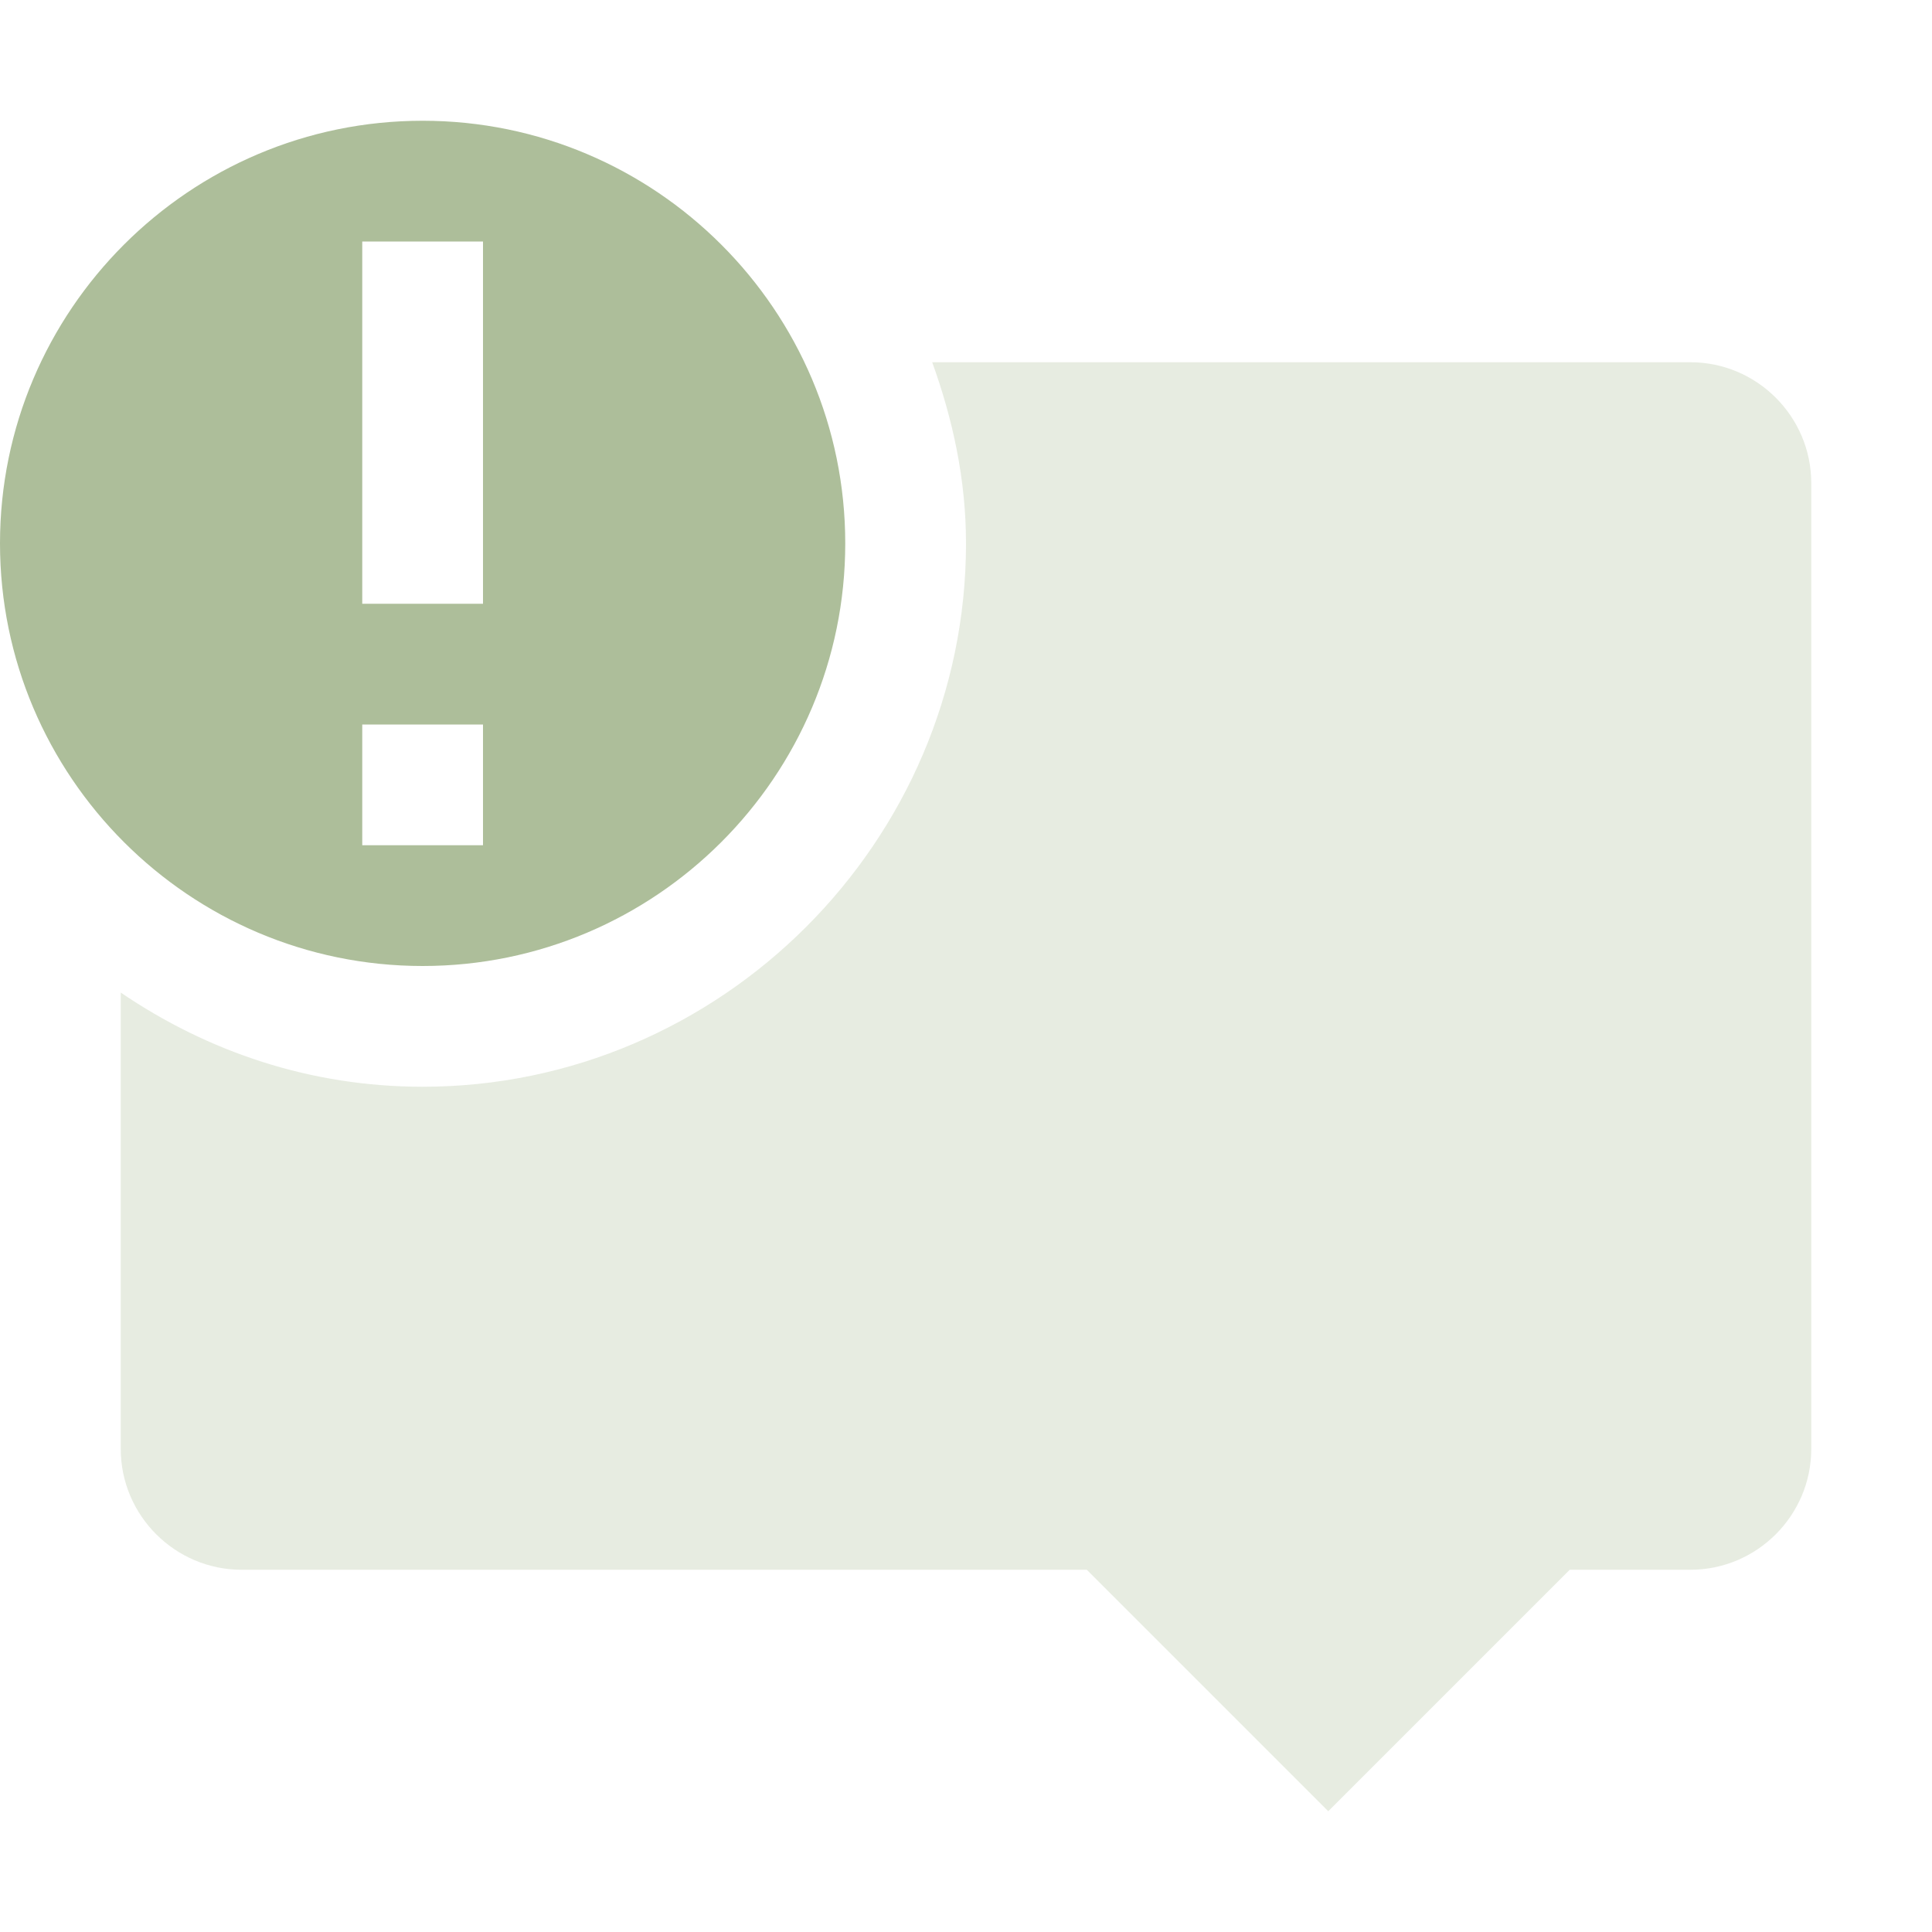 <svg xmlns="http://www.w3.org/2000/svg" width="16" height="16" version="1.1">
 <path style="opacity:0.3;fill:#adbe9a" d="M 7.72,3 C 7.89,3.47 8,3.97 8,4.5 8,6.97 5.97,9 3.5,9 2.57,9 1.72,8.71 1,8.22 V 12 C 1,12.55 1.45,13 2,13 H 9 L 11,15 13,13 H 14 C 14.55,13 15,12.55 15,12 V 4 C 15,3.45 14.55,3 14,3 Z"/>
 <path style="fill:#adbe9a" d="M 3.5,1 C 1.57,1 0,2.57 0,4.5 0,6.43 1.57,8 3.5,8 5.43,8 7,6.43 7,4.5 7,2.57 5.43,1 3.5,1 Z M 3,2 H 4 V 5 H 3 Z M 3,6 H 4 V 7 H 3 Z"/>
</svg>
